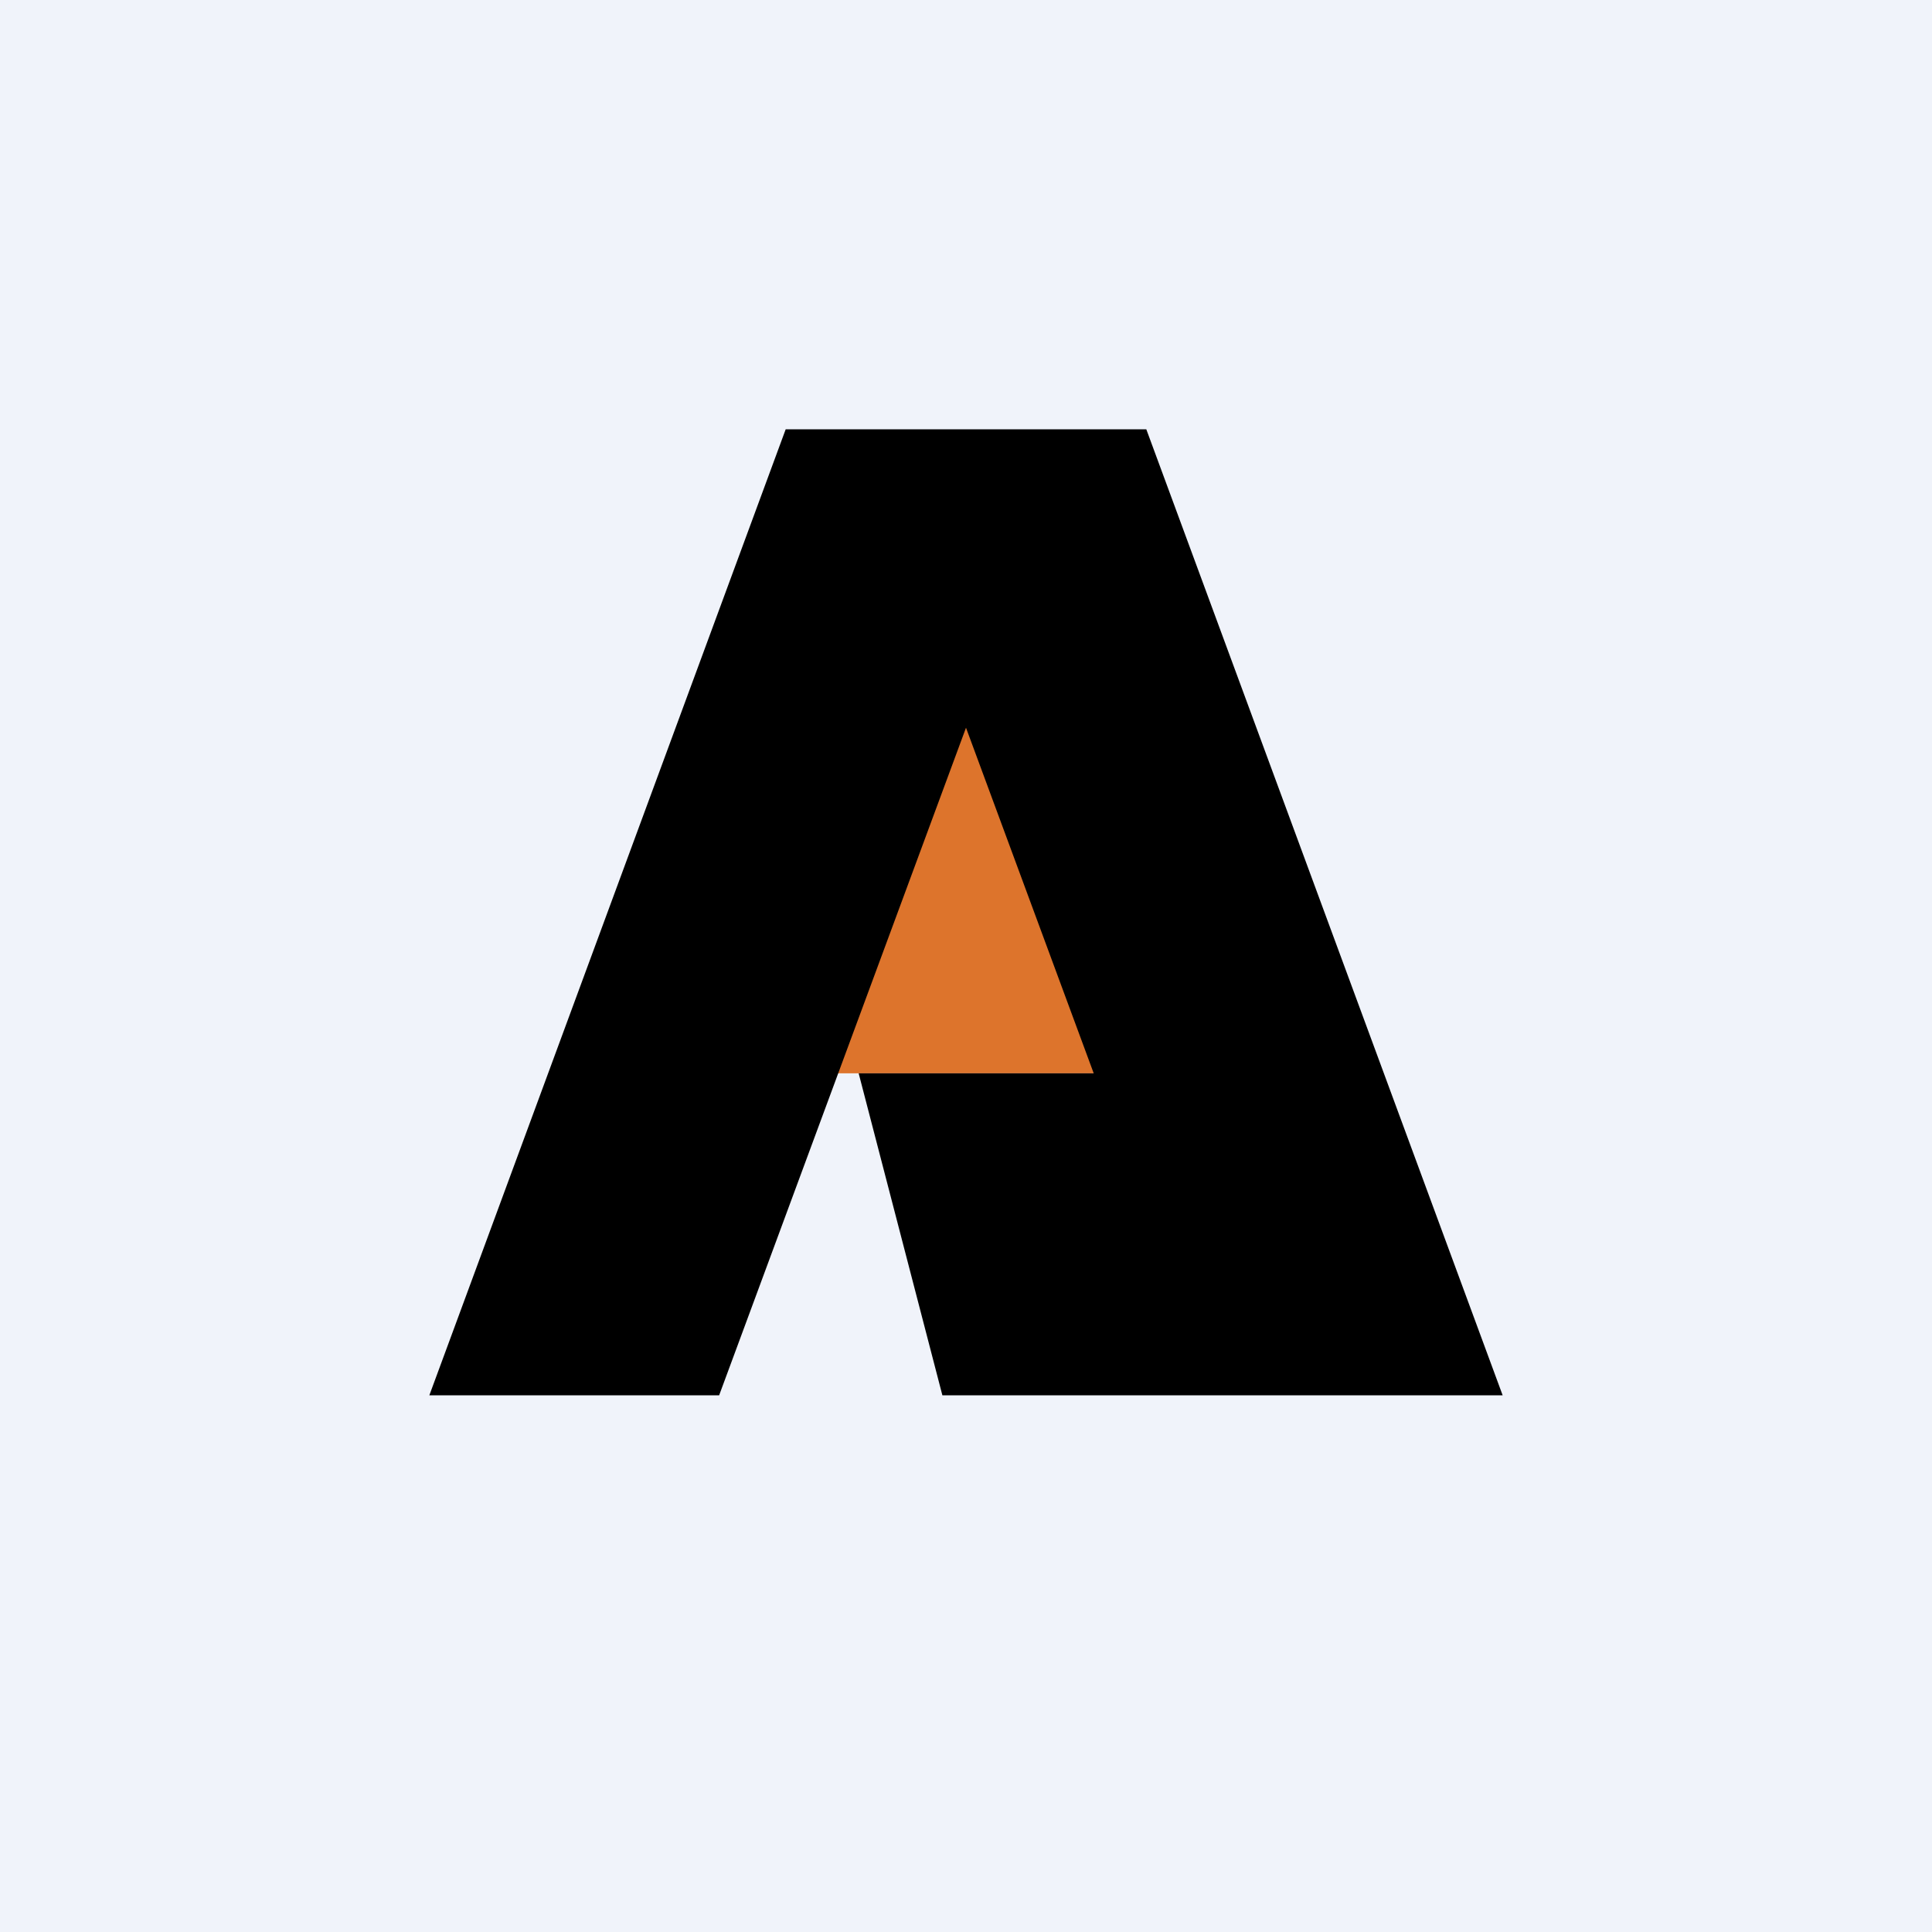 <!-- by TradingView --><svg width="18" height="18" viewBox="0 0 18 18" xmlns="http://www.w3.org/2000/svg"><path fill="#F0F3FA" d="M0 0h18v18H0z"/><path fill="#DD742C" d="M7 6h4v4H7z"/><path d="m4 13 3.32-9h3.36L14 13H8.78L8 10h2.19L9 6.78 6.7 13H4Z"/></svg>